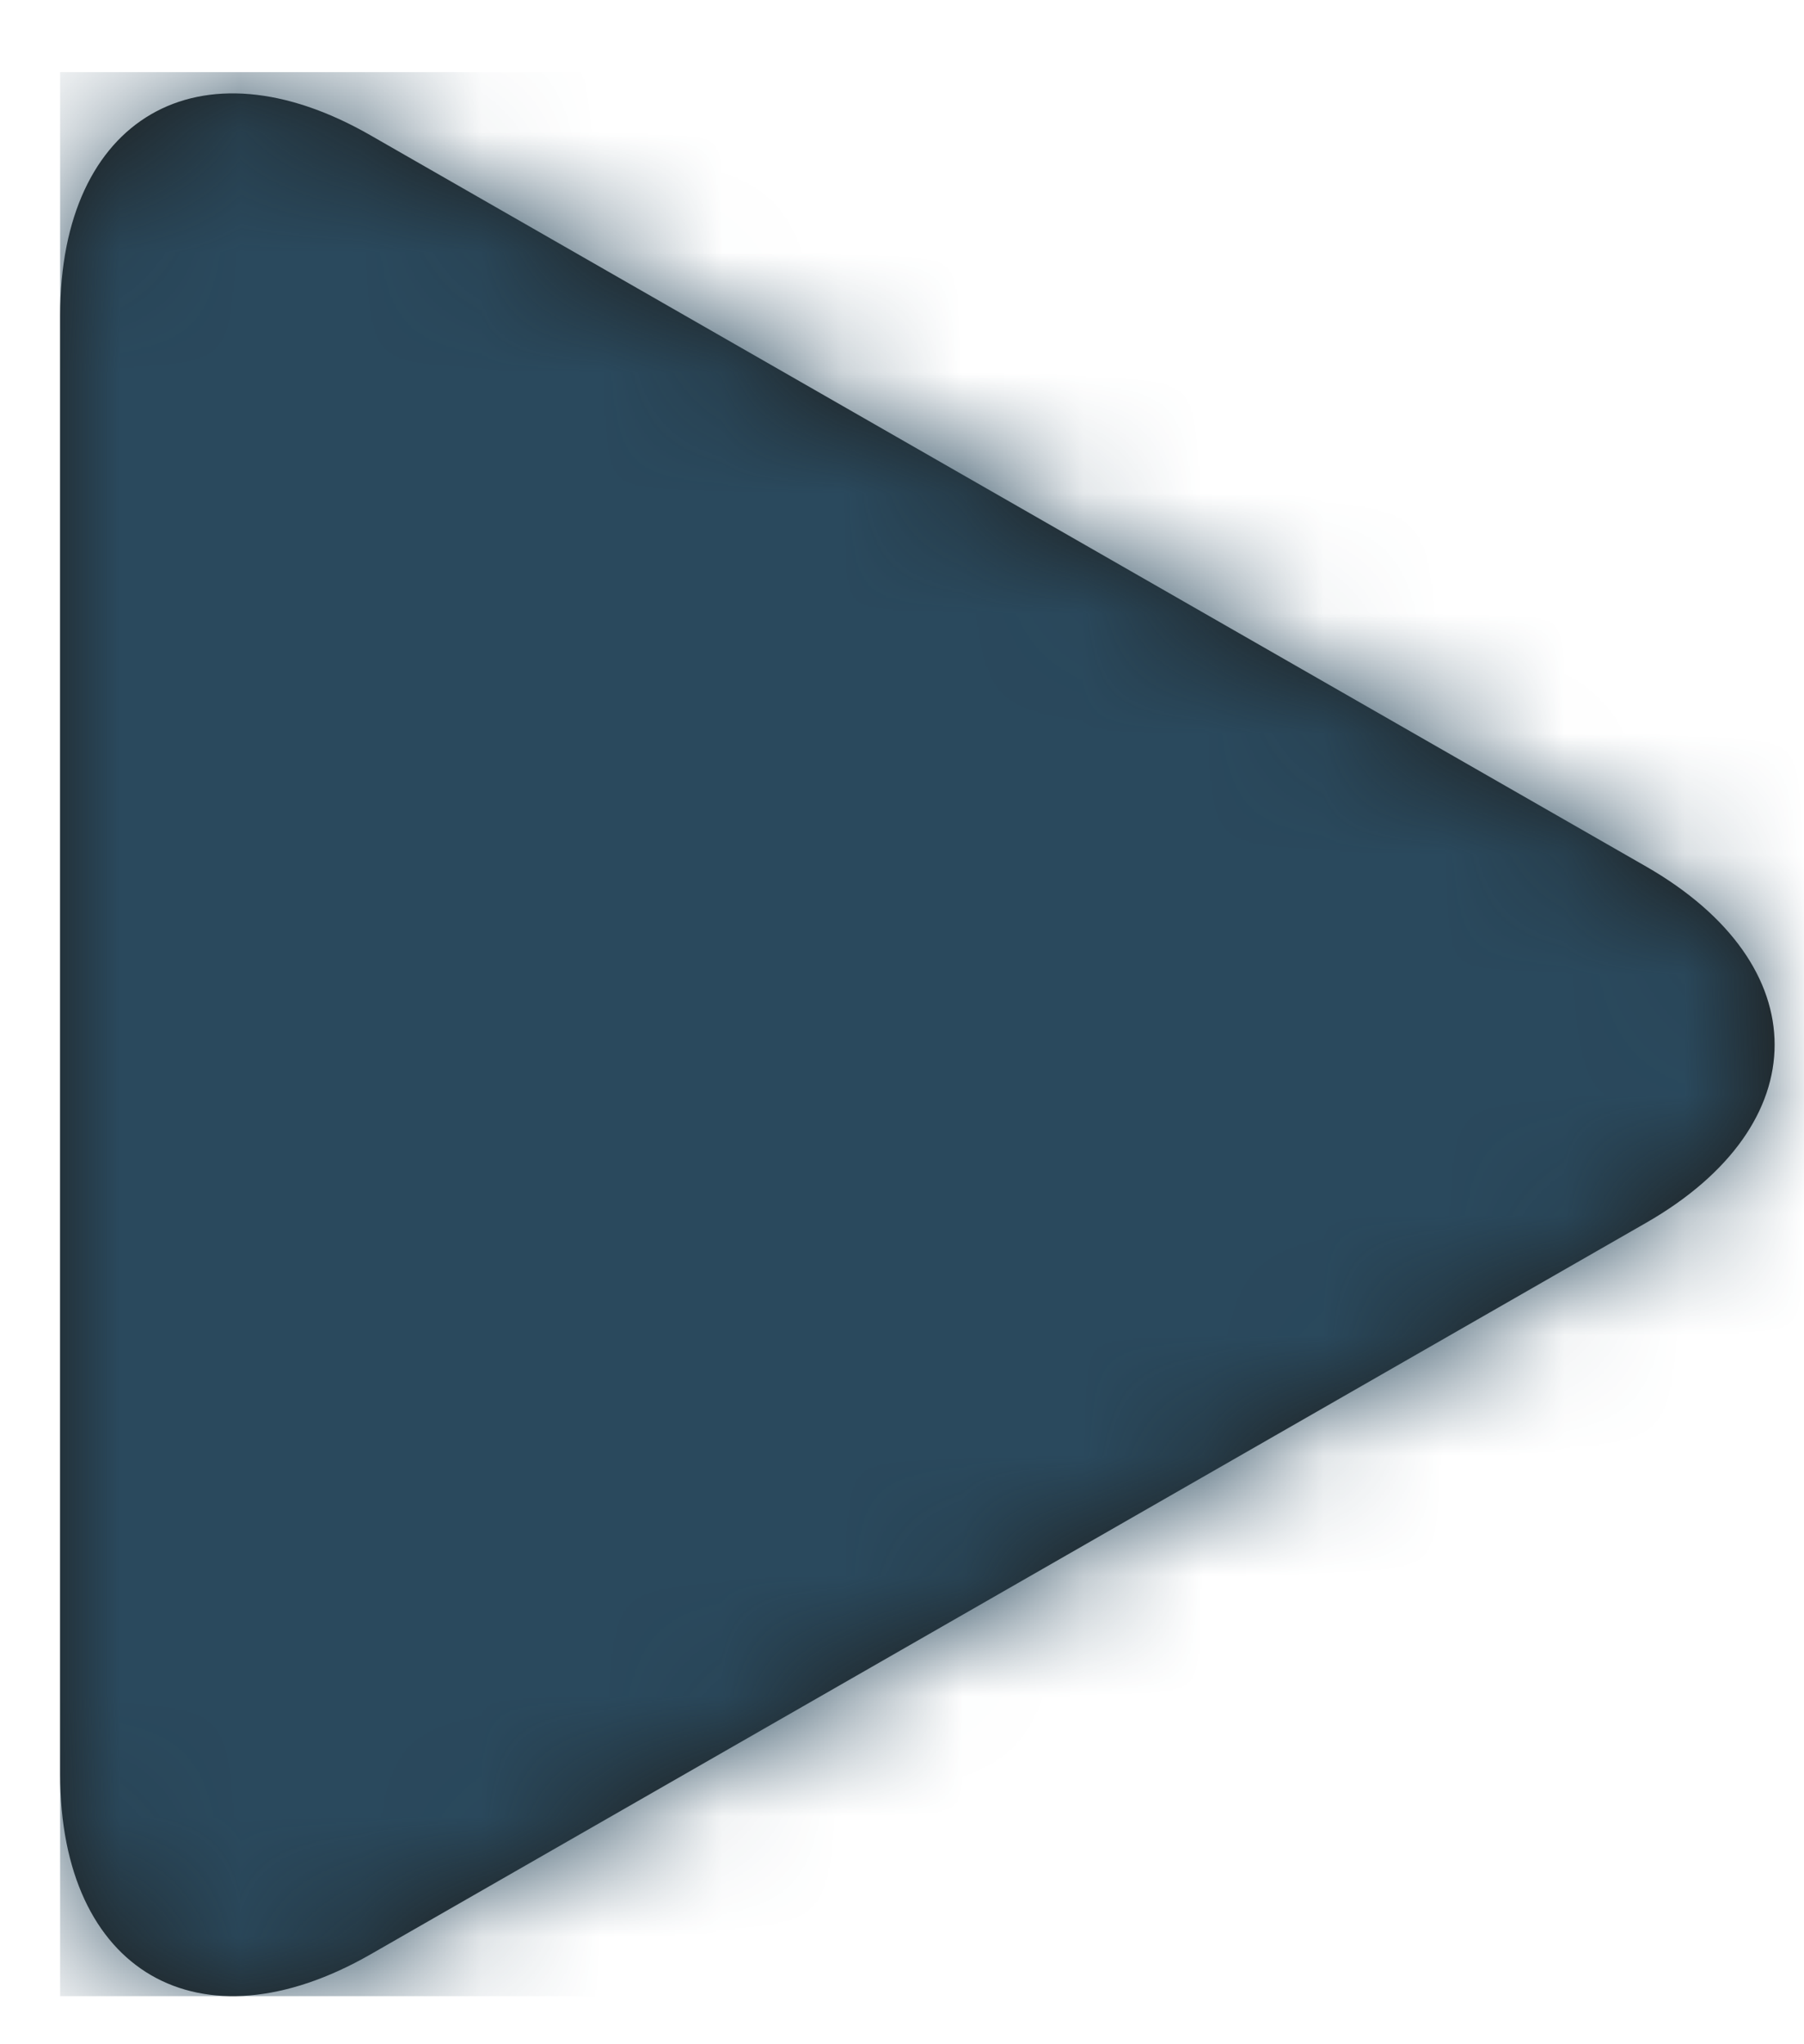 <svg xmlns="http://www.w3.org/2000/svg" xmlns:xlink="http://www.w3.org/1999/xlink" width="15" height="17" viewBox="0 0 15 17">
  <defs>
    <path id="audio-play-icon-a" d="M2.582,0.526 C1.158,-0.293 0,0.377 0,2.022 L0,14.154 C0,15.799 1.158,16.469 2.582,15.652 L13.187,9.569 C14.612,8.752 14.612,7.424 13.187,6.606 L2.582,0.526 Z"/>
  </defs>
  <g fill="none" fill-rule="evenodd" transform="translate(.5 .6)">
    <mask id="audio-play-icon-b" fill="#fff">
      <use xlink:href="#audio-play-icon-a"/>
    </mask>
    <use fill="#1D1D1B" xlink:href="#audio-play-icon-a"/>
    <g fill="#2A495D" mask="url(#audio-play-icon-b)">
      <rect width="15" height="16"/>
    </g>
  </g>
</svg>

